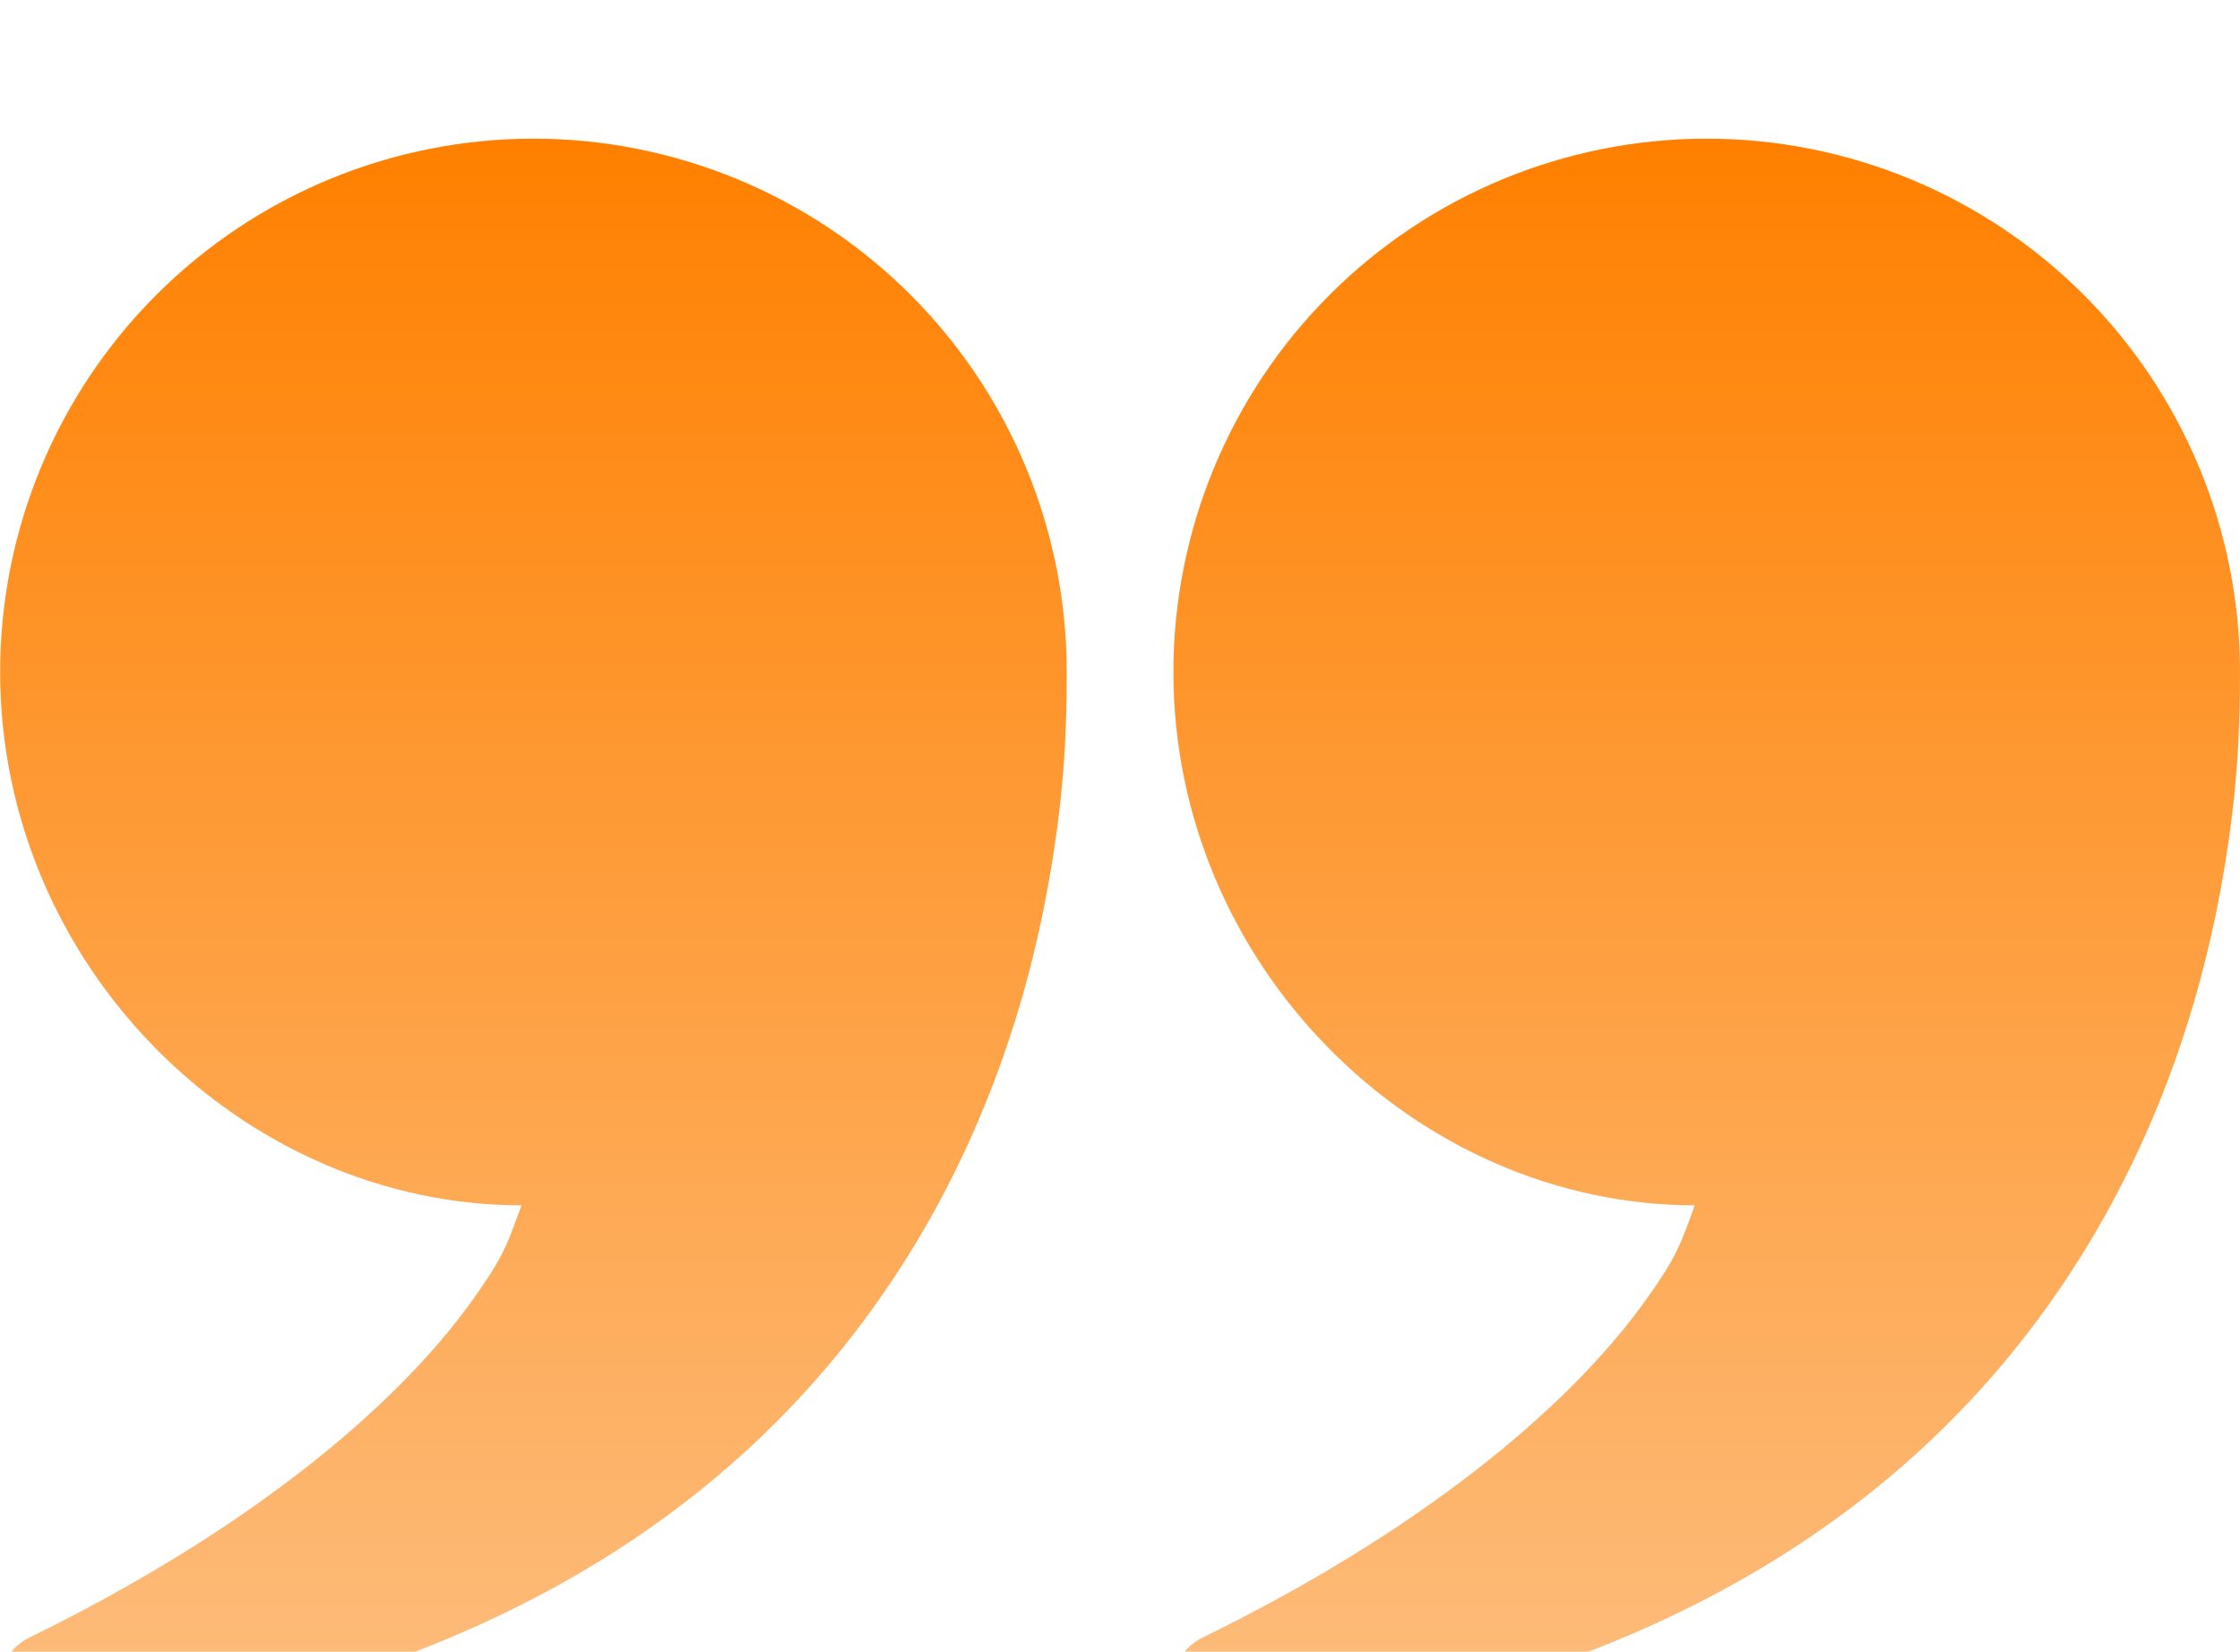 <svg width="80" height="59" viewBox="0 0 80 59" fill="none" xmlns="http://www.w3.org/2000/svg">
<g filter="url(#filter0_i_99_13)">
<path fill-rule="evenodd" clip-rule="evenodd" d="M16.888 42.421C13.993 46.478 8.523 50.839 1.076 54.477C-0.859 55.422 0.009 58.347 2.15 58.077C17.798 56.096 27.939 49.243 33.481 39.053C35.538 35.259 36.833 31.225 37.523 27.108C37.98 24.392 38.098 22.354 38.098 20C38.098 14.948 36.091 10.104 32.52 6.532C28.948 2.96 24.103 0.953 19.052 0.953C14 0.953 9.156 2.96 5.584 6.532C2.012 10.104 0.005 14.948 0.005 20C0.005 30.517 8.668 39.053 18.625 39.053C18.099 40.493 17.974 40.901 16.888 42.421ZM58.79 42.421C55.895 46.478 50.425 50.839 42.978 54.477C41.043 55.422 41.911 58.347 44.052 58.077C59.7 56.096 69.841 49.243 75.383 39.053C77.44 35.259 78.735 31.225 79.425 27.108C79.882 24.392 80 22.354 80 20C80 14.948 77.993 10.104 74.421 6.532C70.85 2.96 66.005 0.953 60.954 0.953C55.902 0.953 51.058 2.96 47.486 6.532C43.914 10.104 41.907 14.948 41.907 20C41.907 30.517 50.57 39.053 60.527 39.053C60.001 40.493 59.876 40.901 58.79 42.421Z" fill="url(#paint0_linear_99_13)"/>
</g>
<defs>
<filter id="filter0_i_99_13" x="0" y="0.953" width="80" height="61.142" filterUnits="userSpaceOnUse" color-interpolation-filters="sRGB">
<feFlood flood-opacity="0" result="BackgroundImageFix"/>
<feBlend mode="normal" in="SourceGraphic" in2="BackgroundImageFix" result="shape"/>
<feColorMatrix in="SourceAlpha" type="matrix" values="0 0 0 0 0 0 0 0 0 0 0 0 0 0 0 0 0 0 127 0" result="hardAlpha"/>
<feOffset dy="4"/>
<feGaussianBlur stdDeviation="2"/>
<feComposite in2="hardAlpha" operator="arithmetic" k2="-1" k3="1"/>
<feColorMatrix type="matrix" values="0 0 0 0 0 0 0 0 0 0 0 0 0 0 0 0 0 0 0.25 0"/>
<feBlend mode="normal" in2="shape" result="effect1_innerShadow_99_13"/>
</filter>
<linearGradient id="paint0_linear_99_13" x1="40" y1="0.953" x2="40" y2="58.094" gradientUnits="userSpaceOnUse">
<stop stop-color="#FF8000"/>
<stop offset="1" stop-color="#FDBE7F"/>
</linearGradient>
</defs>
</svg>

